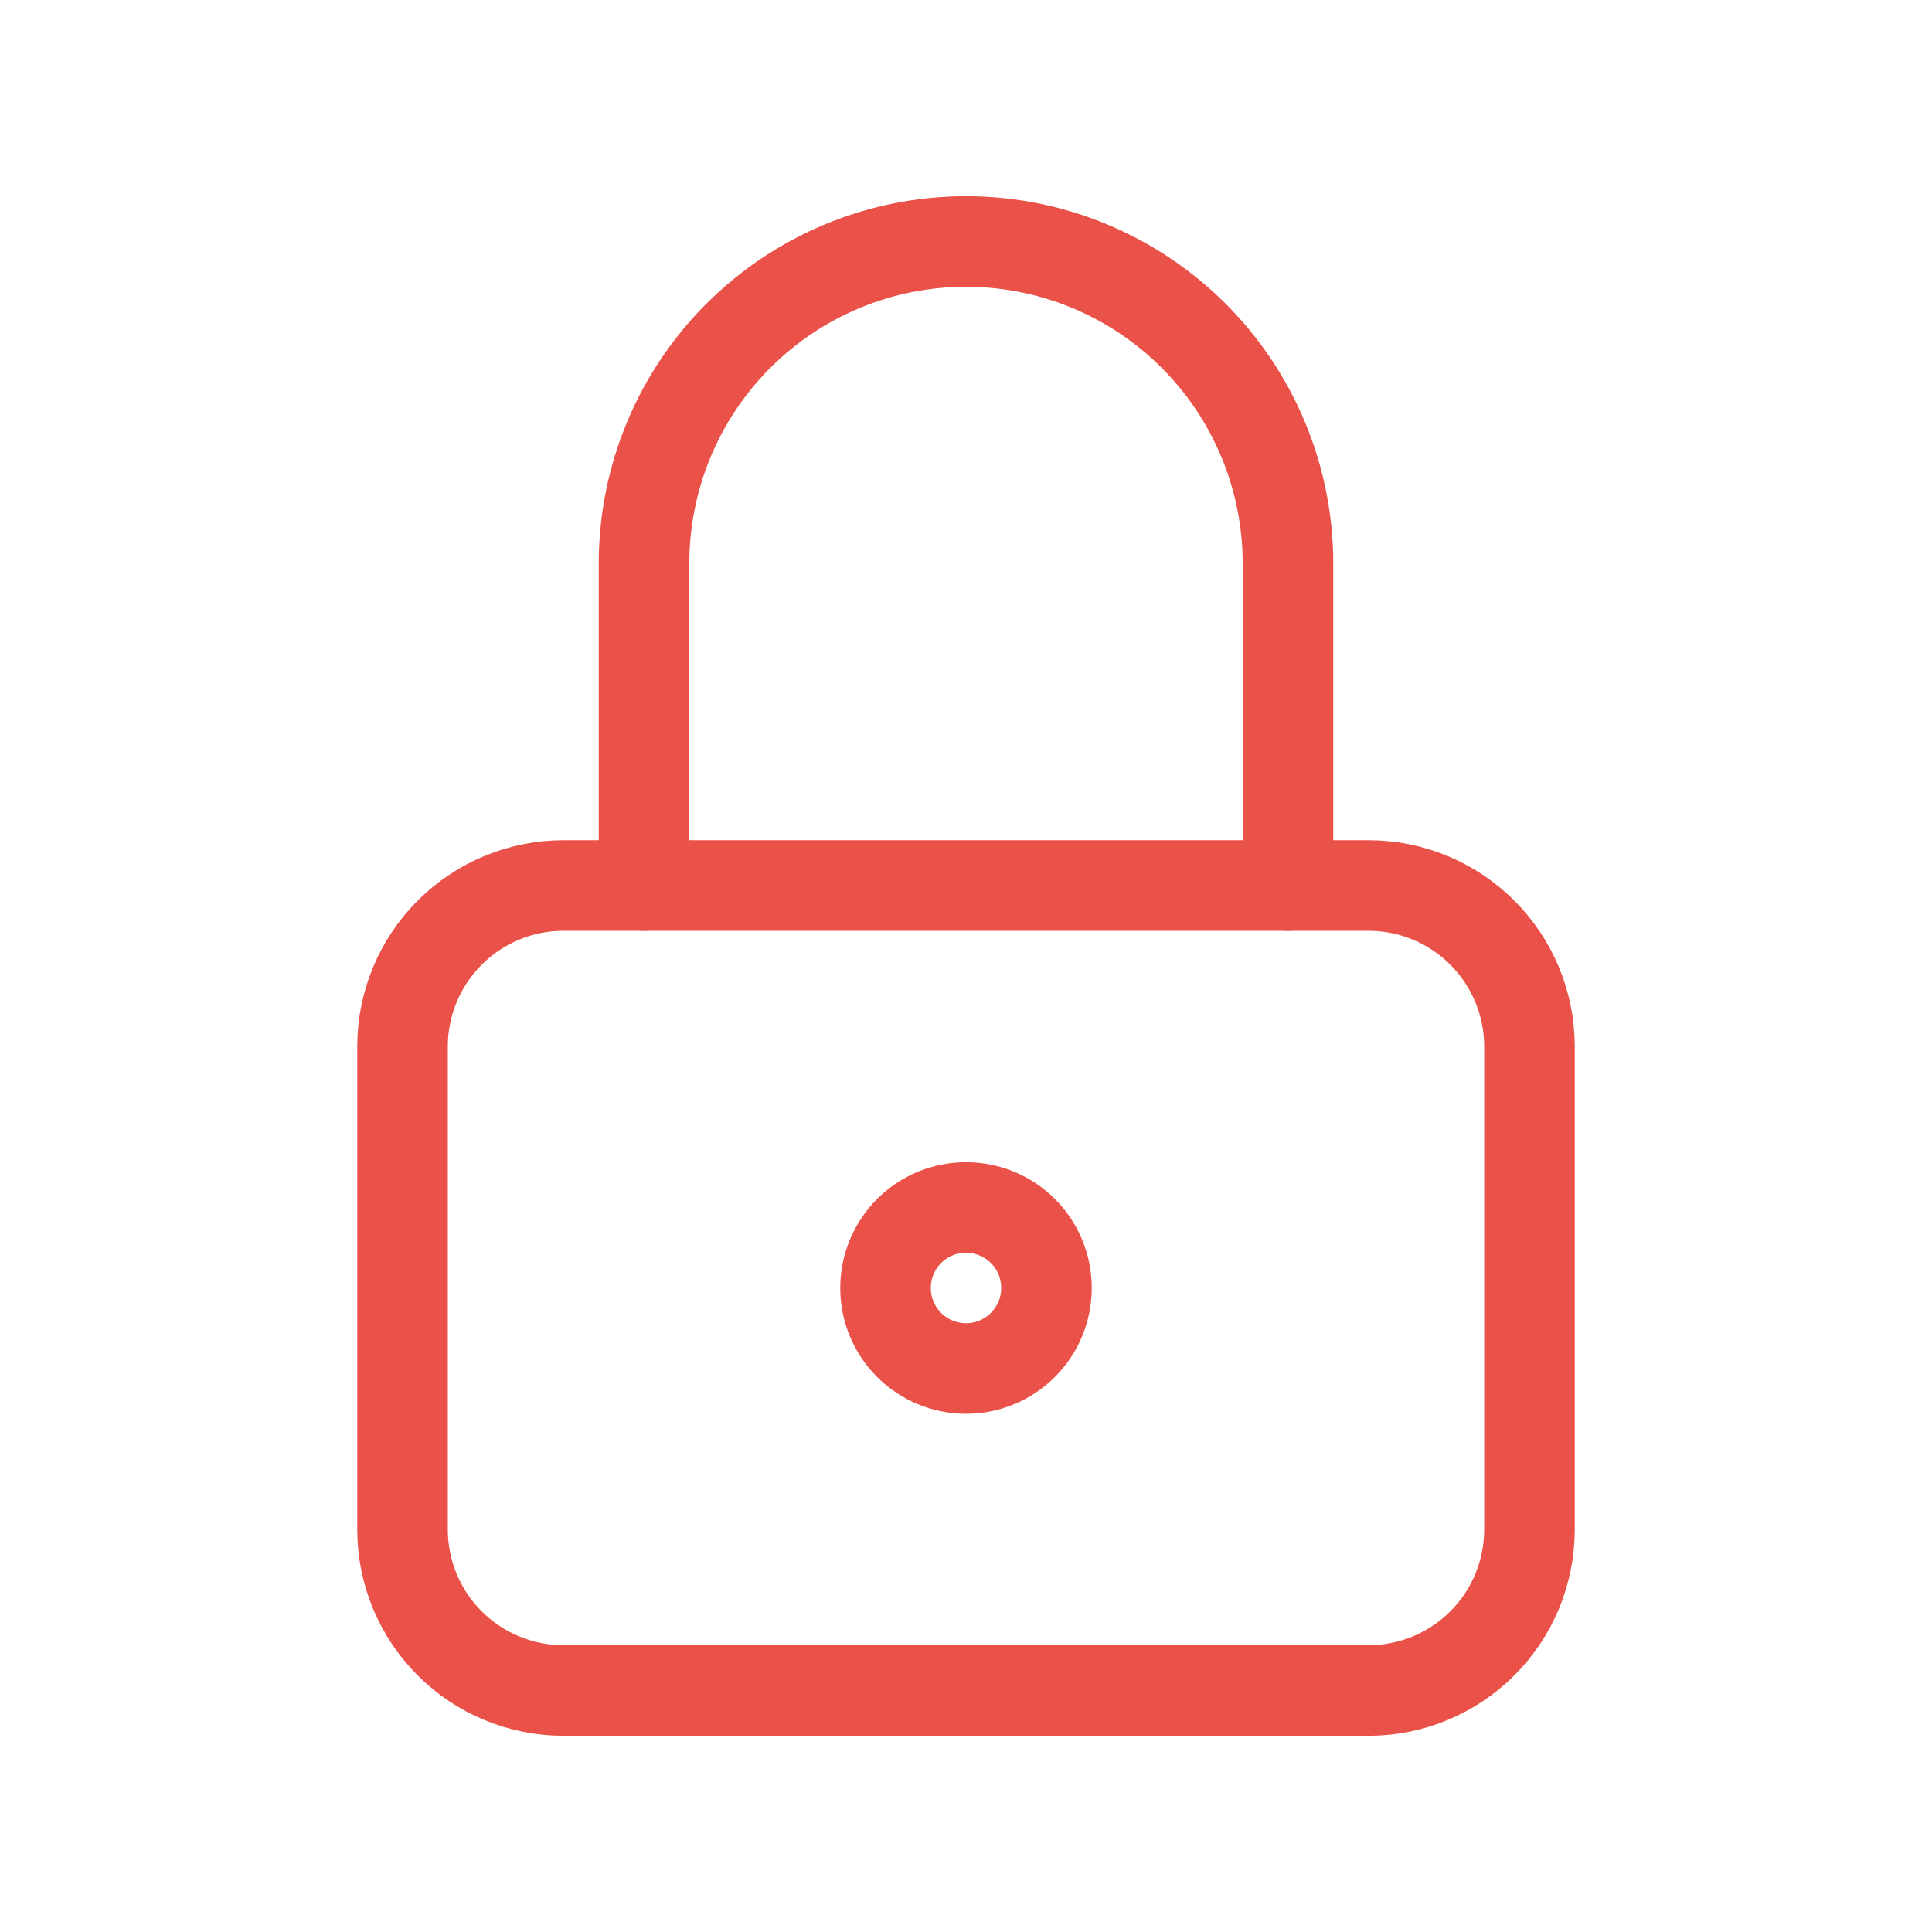 <svg width="32" height="32" viewBox="0 0 32 32" fill="none" xmlns="http://www.w3.org/2000/svg">
<g clip-path="url(#clip0_833_62879)">
<path d="M6.667 17.333C6.667 16.626 6.948 15.948 7.448 15.448C7.948 14.948 8.626 14.667 9.333 14.667H22.667C23.374 14.667 24.052 14.948 24.552 15.448C25.052 15.948 25.333 16.626 25.333 17.333V25.333C25.333 26.041 25.052 26.719 24.552 27.219C24.052 27.719 23.374 28 22.667 28H9.333C8.626 28 7.948 27.719 7.448 27.219C6.948 26.719 6.667 26.041 6.667 25.333V17.333Z" stroke="#EA5148" stroke-width="1.5" stroke-linecap="round" stroke-linejoin="round"/>
<path d="M14.667 21.333C14.667 21.687 14.807 22.026 15.057 22.276C15.307 22.526 15.646 22.667 16 22.667C16.354 22.667 16.693 22.526 16.943 22.276C17.193 22.026 17.333 21.687 17.333 21.333C17.333 20.98 17.193 20.641 16.943 20.39C16.693 20.14 16.354 20 16 20C15.646 20 15.307 20.14 15.057 20.39C14.807 20.641 14.667 20.98 14.667 21.333Z" stroke="#EA5148" stroke-width="1.5" stroke-linecap="round" stroke-linejoin="round"/>
<path d="M10.667 14.667V9.333C10.667 7.919 11.229 6.562 12.229 5.562C13.229 4.562 14.585 4 16 4C17.415 4 18.771 4.562 19.771 5.562C20.771 6.562 21.333 7.919 21.333 9.333V14.667" stroke="#EA5148" stroke-width="1.5" stroke-linecap="round" stroke-linejoin="round"/>
</g>
<defs>
<clipPath id="clip0_833_62879">
<rect width="32" height="32" fill="white"/>
</clipPath>
</defs>
</svg>
